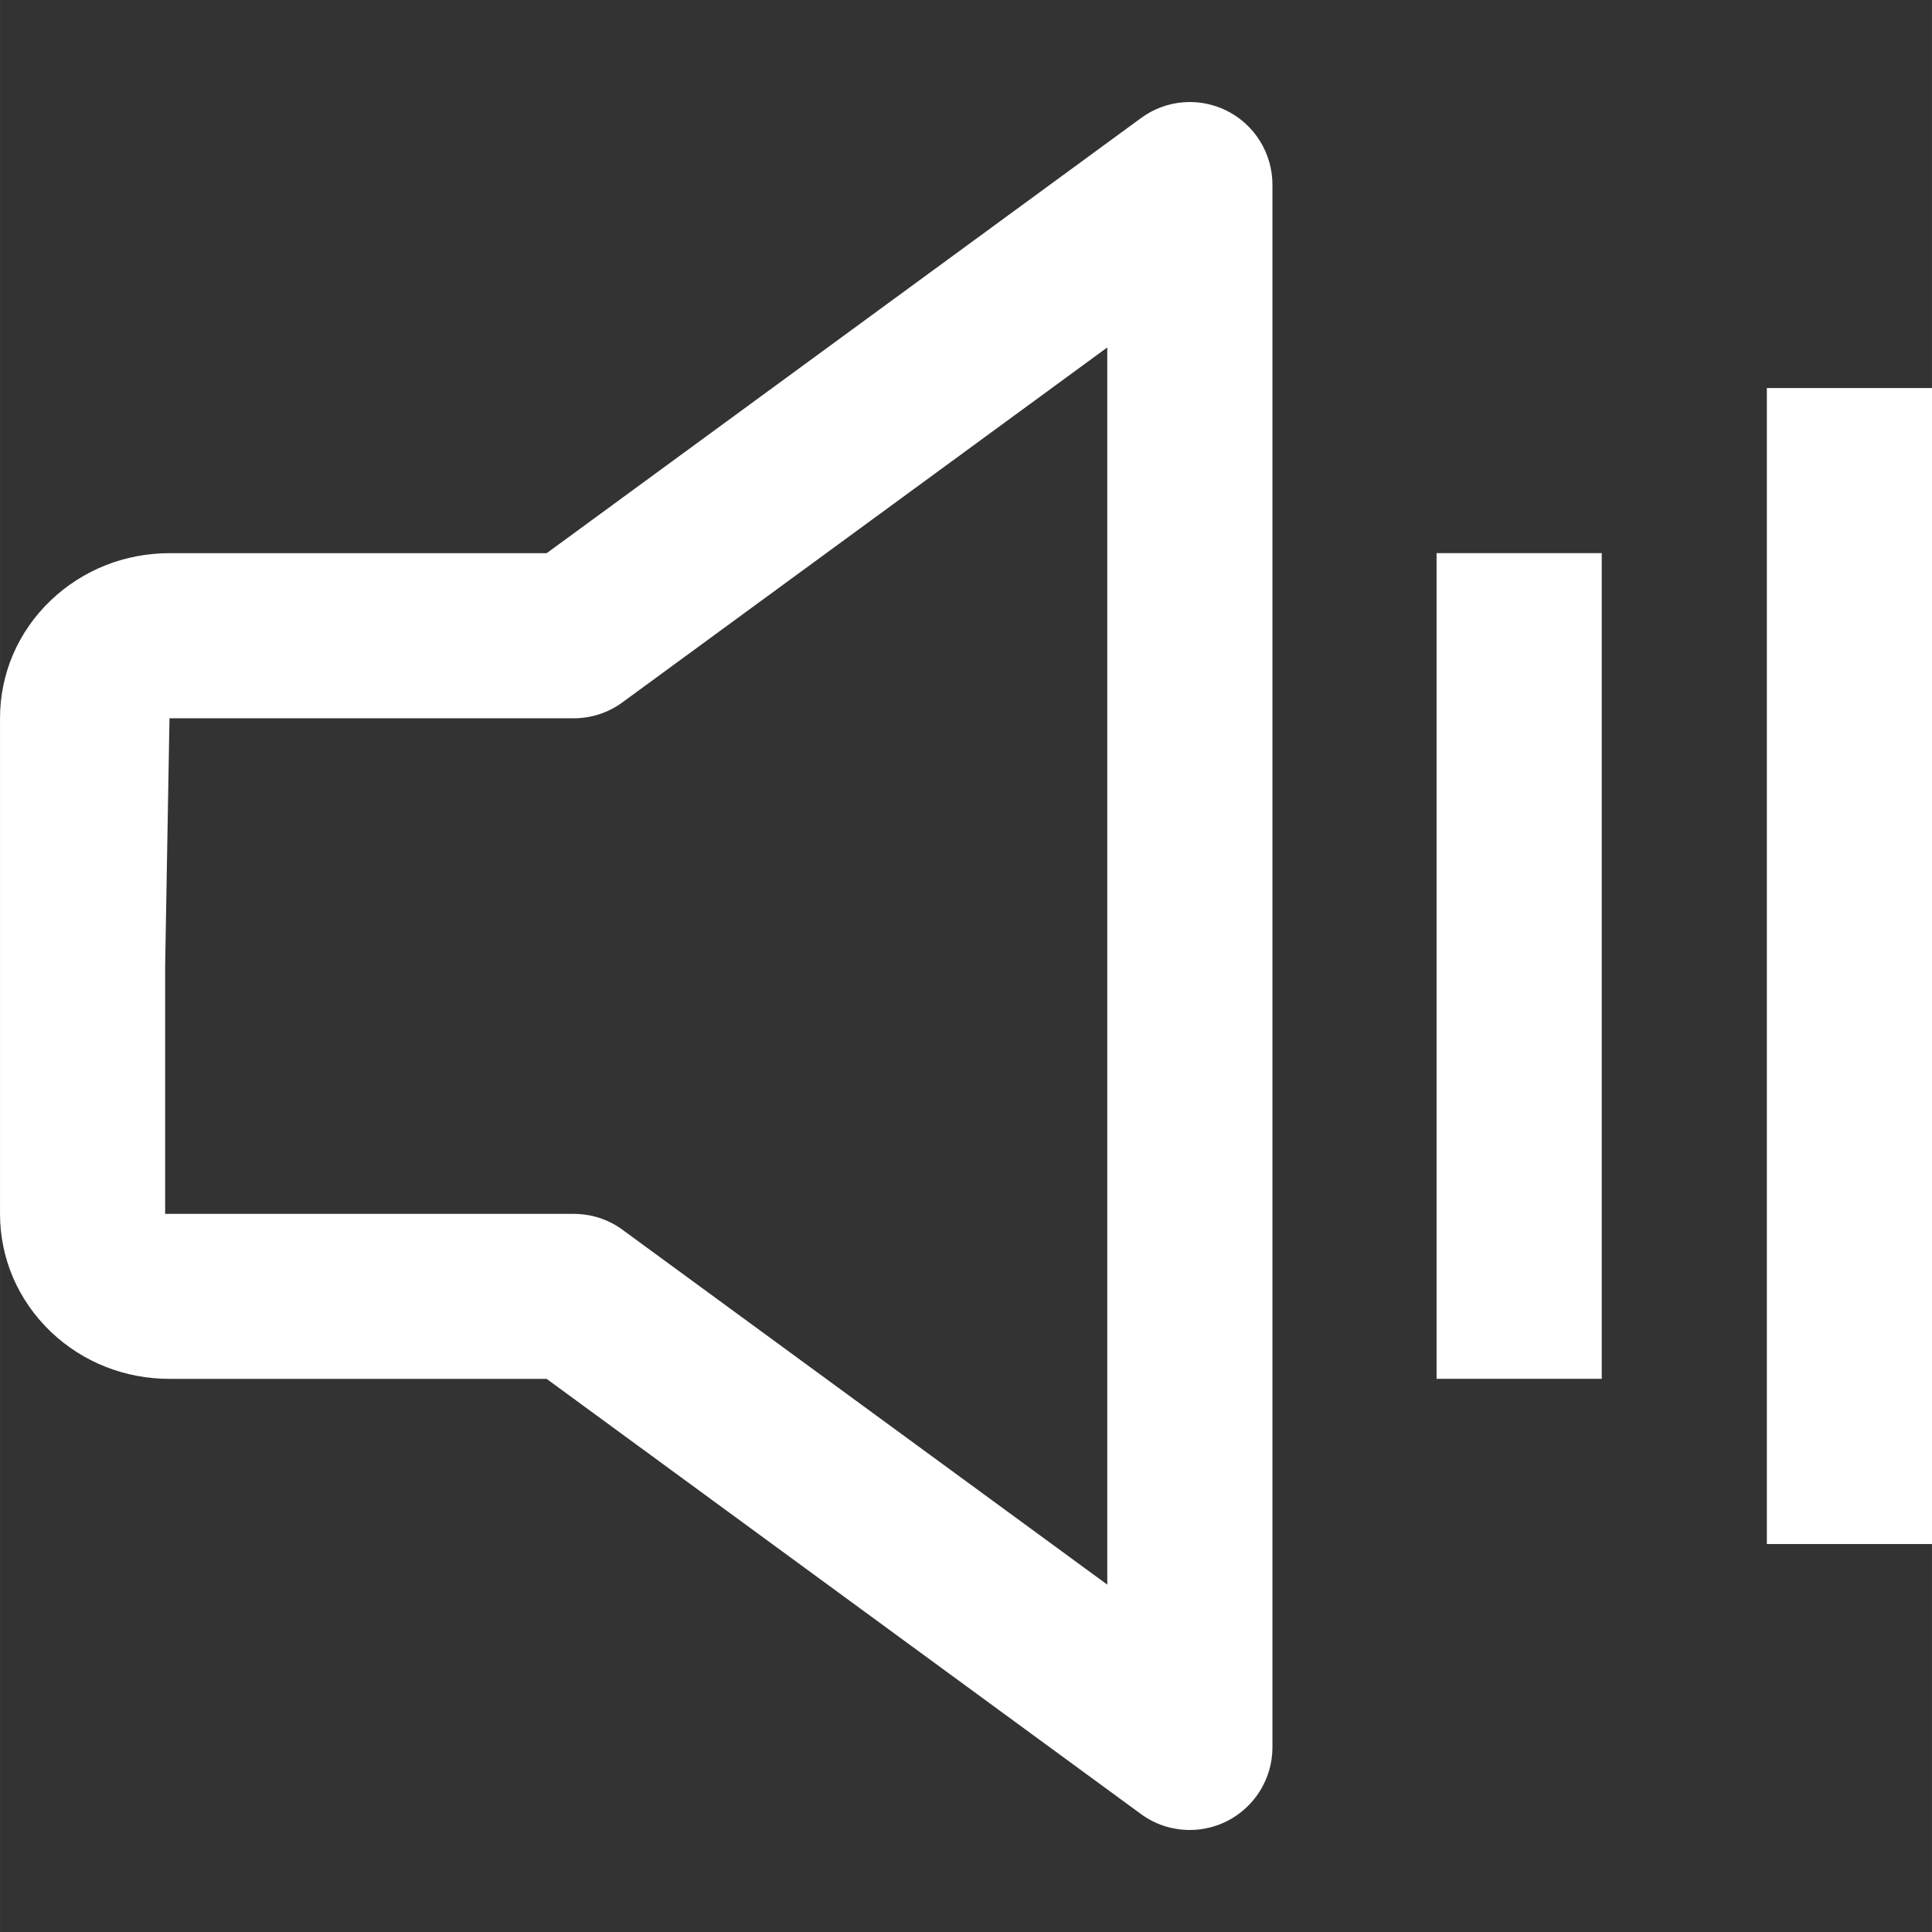 <?xml version="1.0" encoding="iso-8859-1"?>
<!-- Generator: Adobe Illustrator 16.0.0, SVG Export Plug-In . SVG Version: 6.00 Build 0)  -->
<!DOCTYPE svg PUBLIC "-//W3C//DTD SVG 1.1//EN" "http://www.w3.org/Graphics/SVG/1.1/DTD/svg11.dtd">
<svg xmlns="http://www.w3.org/2000/svg" xmlns:xlink="http://www.w3.org/1999/xlink" version="1.1" id="Capa_1" x="0px" y="0px" width="512px" height="512px" viewBox="0 0 48.497 48.498" style="enable-background:new 0 0 48.497 48.498;" xml:space="preserve">
<rect x="0" y="0" width="48.497" height="48.498" fill="#333333" stroke="none"/>
<g>
	<g>
		<path d="M30.805,2.785c-0.695-0.352-1.533-0.286-2.162,0.178l-14.92,10.923H4.255c-1.117,0-2.172,0.417-2.976,1.18    C0.454,15.853,0,16.906,0,18.031v12.438c0,1.125,0.454,2.177,1.282,2.968c0.8,0.76,1.856,1.176,2.972,1.176h9.467l14.921,10.925    c0.361,0.267,0.793,0.399,1.226,0.399c0.319,0,0.641-0.074,0.938-0.225c0.693-0.354,1.135-1.066,1.135-1.85V4.633    C31.939,3.852,31.5,3.138,30.805,2.785z M27.795,39.778l-12.171-8.909c-0.355-0.262-0.785-0.398-1.225-0.398H4.145v-6.219    l0.109-6.219v-0.002h10.145c0.44,0,0.87-0.138,1.225-0.4l12.171-8.909V39.778z" fill="#FFFFFF"/>
		<rect x="36.061" y="13.885" width="4.146" height="20.727" fill="#FFFFFF"/>
		<rect x="44.352" y="9.741" width="4.146" height="29.018" fill="#FFFFFF"/>
	</g>
</g>
<g>
</g>
<g>
</g>
<g>
</g>
<g>
</g>
<g>
</g>
<g>
</g>
<g>
</g>
<g>
</g>
<g>
</g>
<g>
</g>
<g>
</g>
<g>
</g>
<g>
</g>
<g>
</g>
<g>
</g>
</svg>
